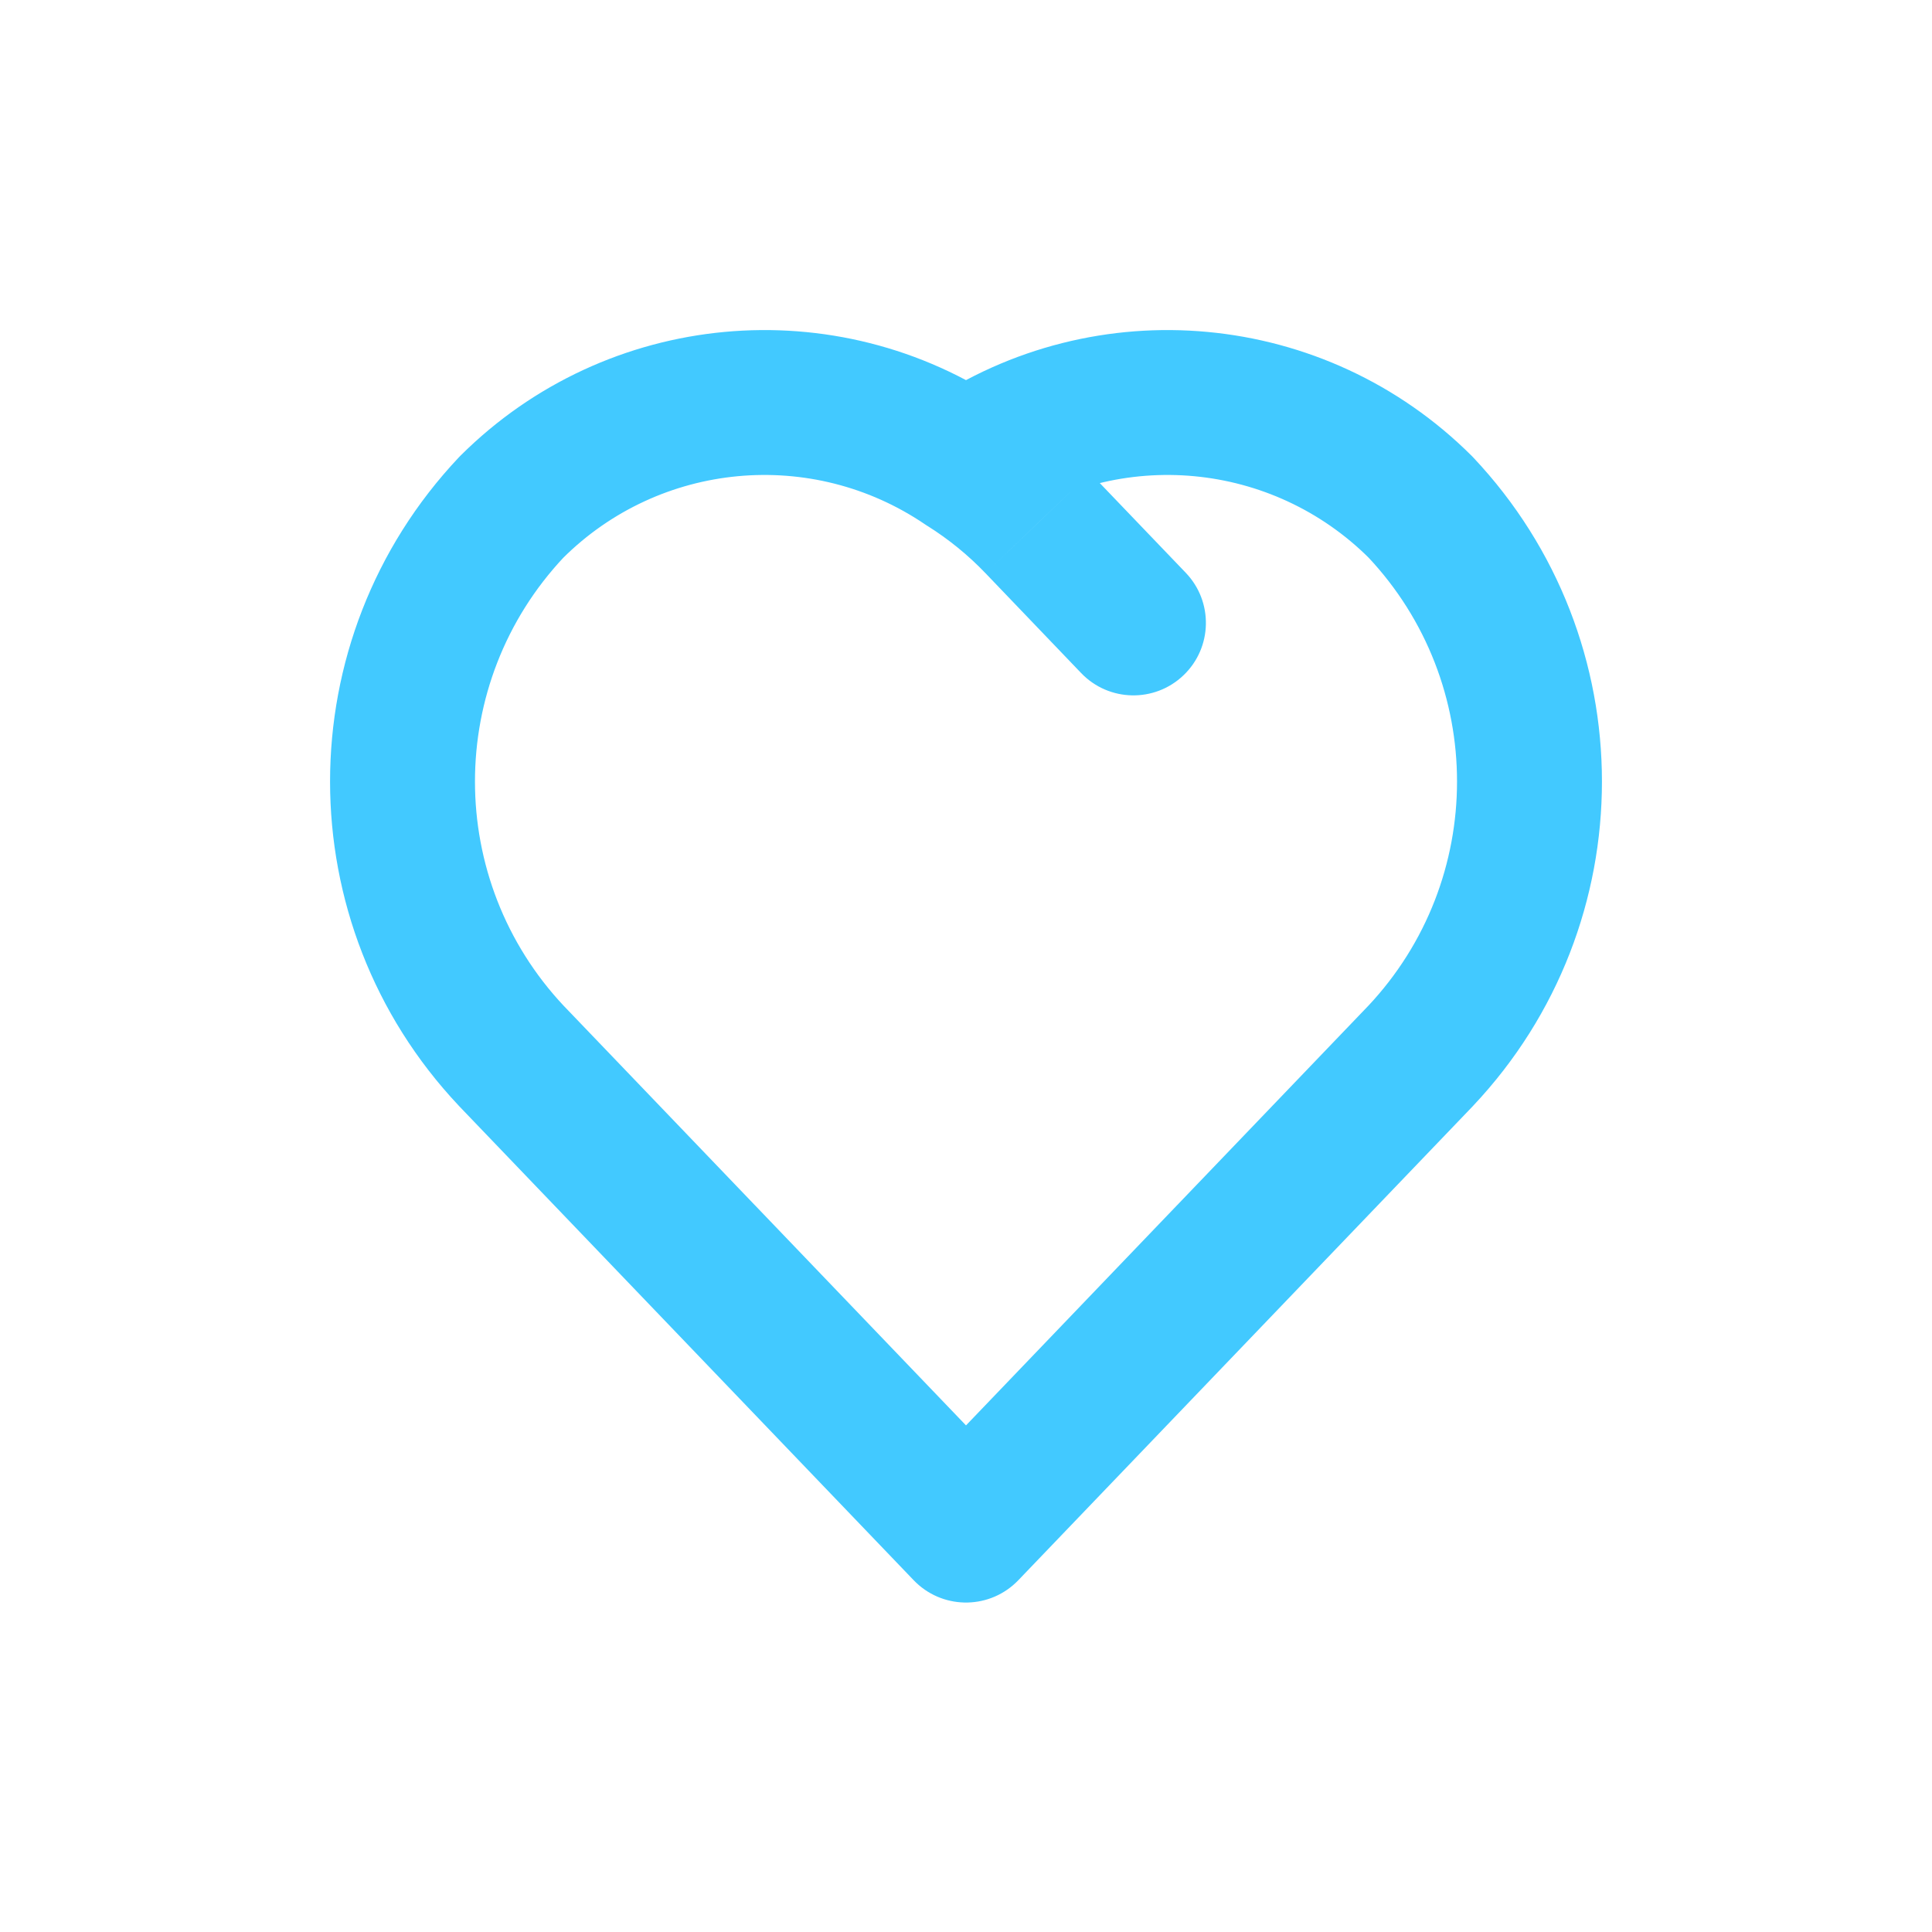 <svg width="40" height="40" viewBox="0 0 40 40" fill="none" xmlns="http://www.w3.org/2000/svg">
<g id="Xnix/Line/Heart 2">
<g id="Vector">
<path id="vetor" d="M18.917 32.717C19.491 33.315 20.44 33.335 21.038 32.761C21.636 32.188 21.656 31.238 21.083 30.641L18.917 32.717ZM10.59 21.864L9.499 22.893L9.507 22.902L10.59 21.864ZM10.59 10.499L9.531 9.437C9.52 9.447 9.509 9.458 9.499 9.47L10.59 10.499ZM19.156 10.859C19.841 11.325 20.774 11.147 21.24 10.463C21.706 9.778 21.529 8.845 20.844 8.379L19.156 10.859ZM18.917 30.641C18.344 31.239 18.364 32.188 18.962 32.761C19.56 33.335 20.509 33.315 21.083 32.717L18.917 30.641ZM26.531 27.033C27.104 26.435 27.084 25.486 26.486 24.913C25.888 24.339 24.939 24.359 24.366 24.957L26.531 27.033ZM18.917 30.641C18.344 31.238 18.364 32.188 18.962 32.761C19.56 33.335 20.509 33.315 21.083 32.717L18.917 30.641ZM29.41 21.864L30.493 22.902L30.501 22.893L29.41 21.864ZM29.41 10.499L30.501 9.47C30.491 9.458 30.48 9.447 30.469 9.437L29.41 10.499ZM19.156 8.379C18.471 8.845 18.294 9.778 18.76 10.463C19.226 11.147 20.159 11.325 20.844 10.859L19.156 8.379ZM18.917 32.717C19.491 33.315 20.44 33.335 21.038 32.761C21.636 32.188 21.656 31.239 21.083 30.641L18.917 32.717ZM15.634 24.957C15.061 24.359 14.112 24.339 13.514 24.913C12.916 25.486 12.896 26.435 13.469 27.033L15.634 24.957ZM20.797 8.348C20.095 7.908 19.169 8.12 18.729 8.822C18.289 9.523 18.501 10.449 19.203 10.889L20.797 8.348ZM21.487 10.83L20.403 11.867L20.404 11.868L21.487 10.83ZM22.384 13.935C22.957 14.533 23.906 14.553 24.504 13.98C25.103 13.407 25.123 12.457 24.55 11.859L22.384 13.935ZM21.083 30.641L11.673 20.826L9.507 22.902L18.917 32.717L21.083 30.641ZM11.681 20.835C9.218 18.221 9.218 14.141 11.681 11.528L9.499 9.47C5.945 13.238 5.945 19.124 9.499 22.893L11.681 20.835ZM11.649 11.561C13.659 9.556 16.809 9.262 19.156 10.859L20.844 8.379C17.307 5.972 12.56 6.416 9.531 9.437L11.649 11.561ZM21.083 32.717L26.531 27.033L24.366 24.957L18.917 30.641L21.083 32.717ZM21.083 32.717L30.493 22.902L28.327 20.826L18.917 30.641L21.083 32.717ZM30.501 22.893C34.055 19.124 34.055 13.238 30.501 9.47L28.319 11.528C30.782 14.141 30.782 18.221 28.319 20.835L30.501 22.893ZM30.469 9.437C27.44 6.416 22.693 5.972 19.156 8.379L20.844 10.859C23.191 9.262 26.341 9.556 28.351 11.561L30.469 9.437ZM21.083 30.641L15.634 24.957L13.469 27.033L18.917 32.717L21.083 30.641ZM19.203 10.889C19.642 11.165 20.045 11.493 20.403 11.867L22.57 9.793C22.041 9.24 21.445 8.755 20.797 8.348L19.203 10.889ZM20.404 11.868L22.384 13.935L24.55 11.859L22.57 9.793L20.404 11.868Z" fill="#42C9FF"/>
</g>
</g>
</svg>
